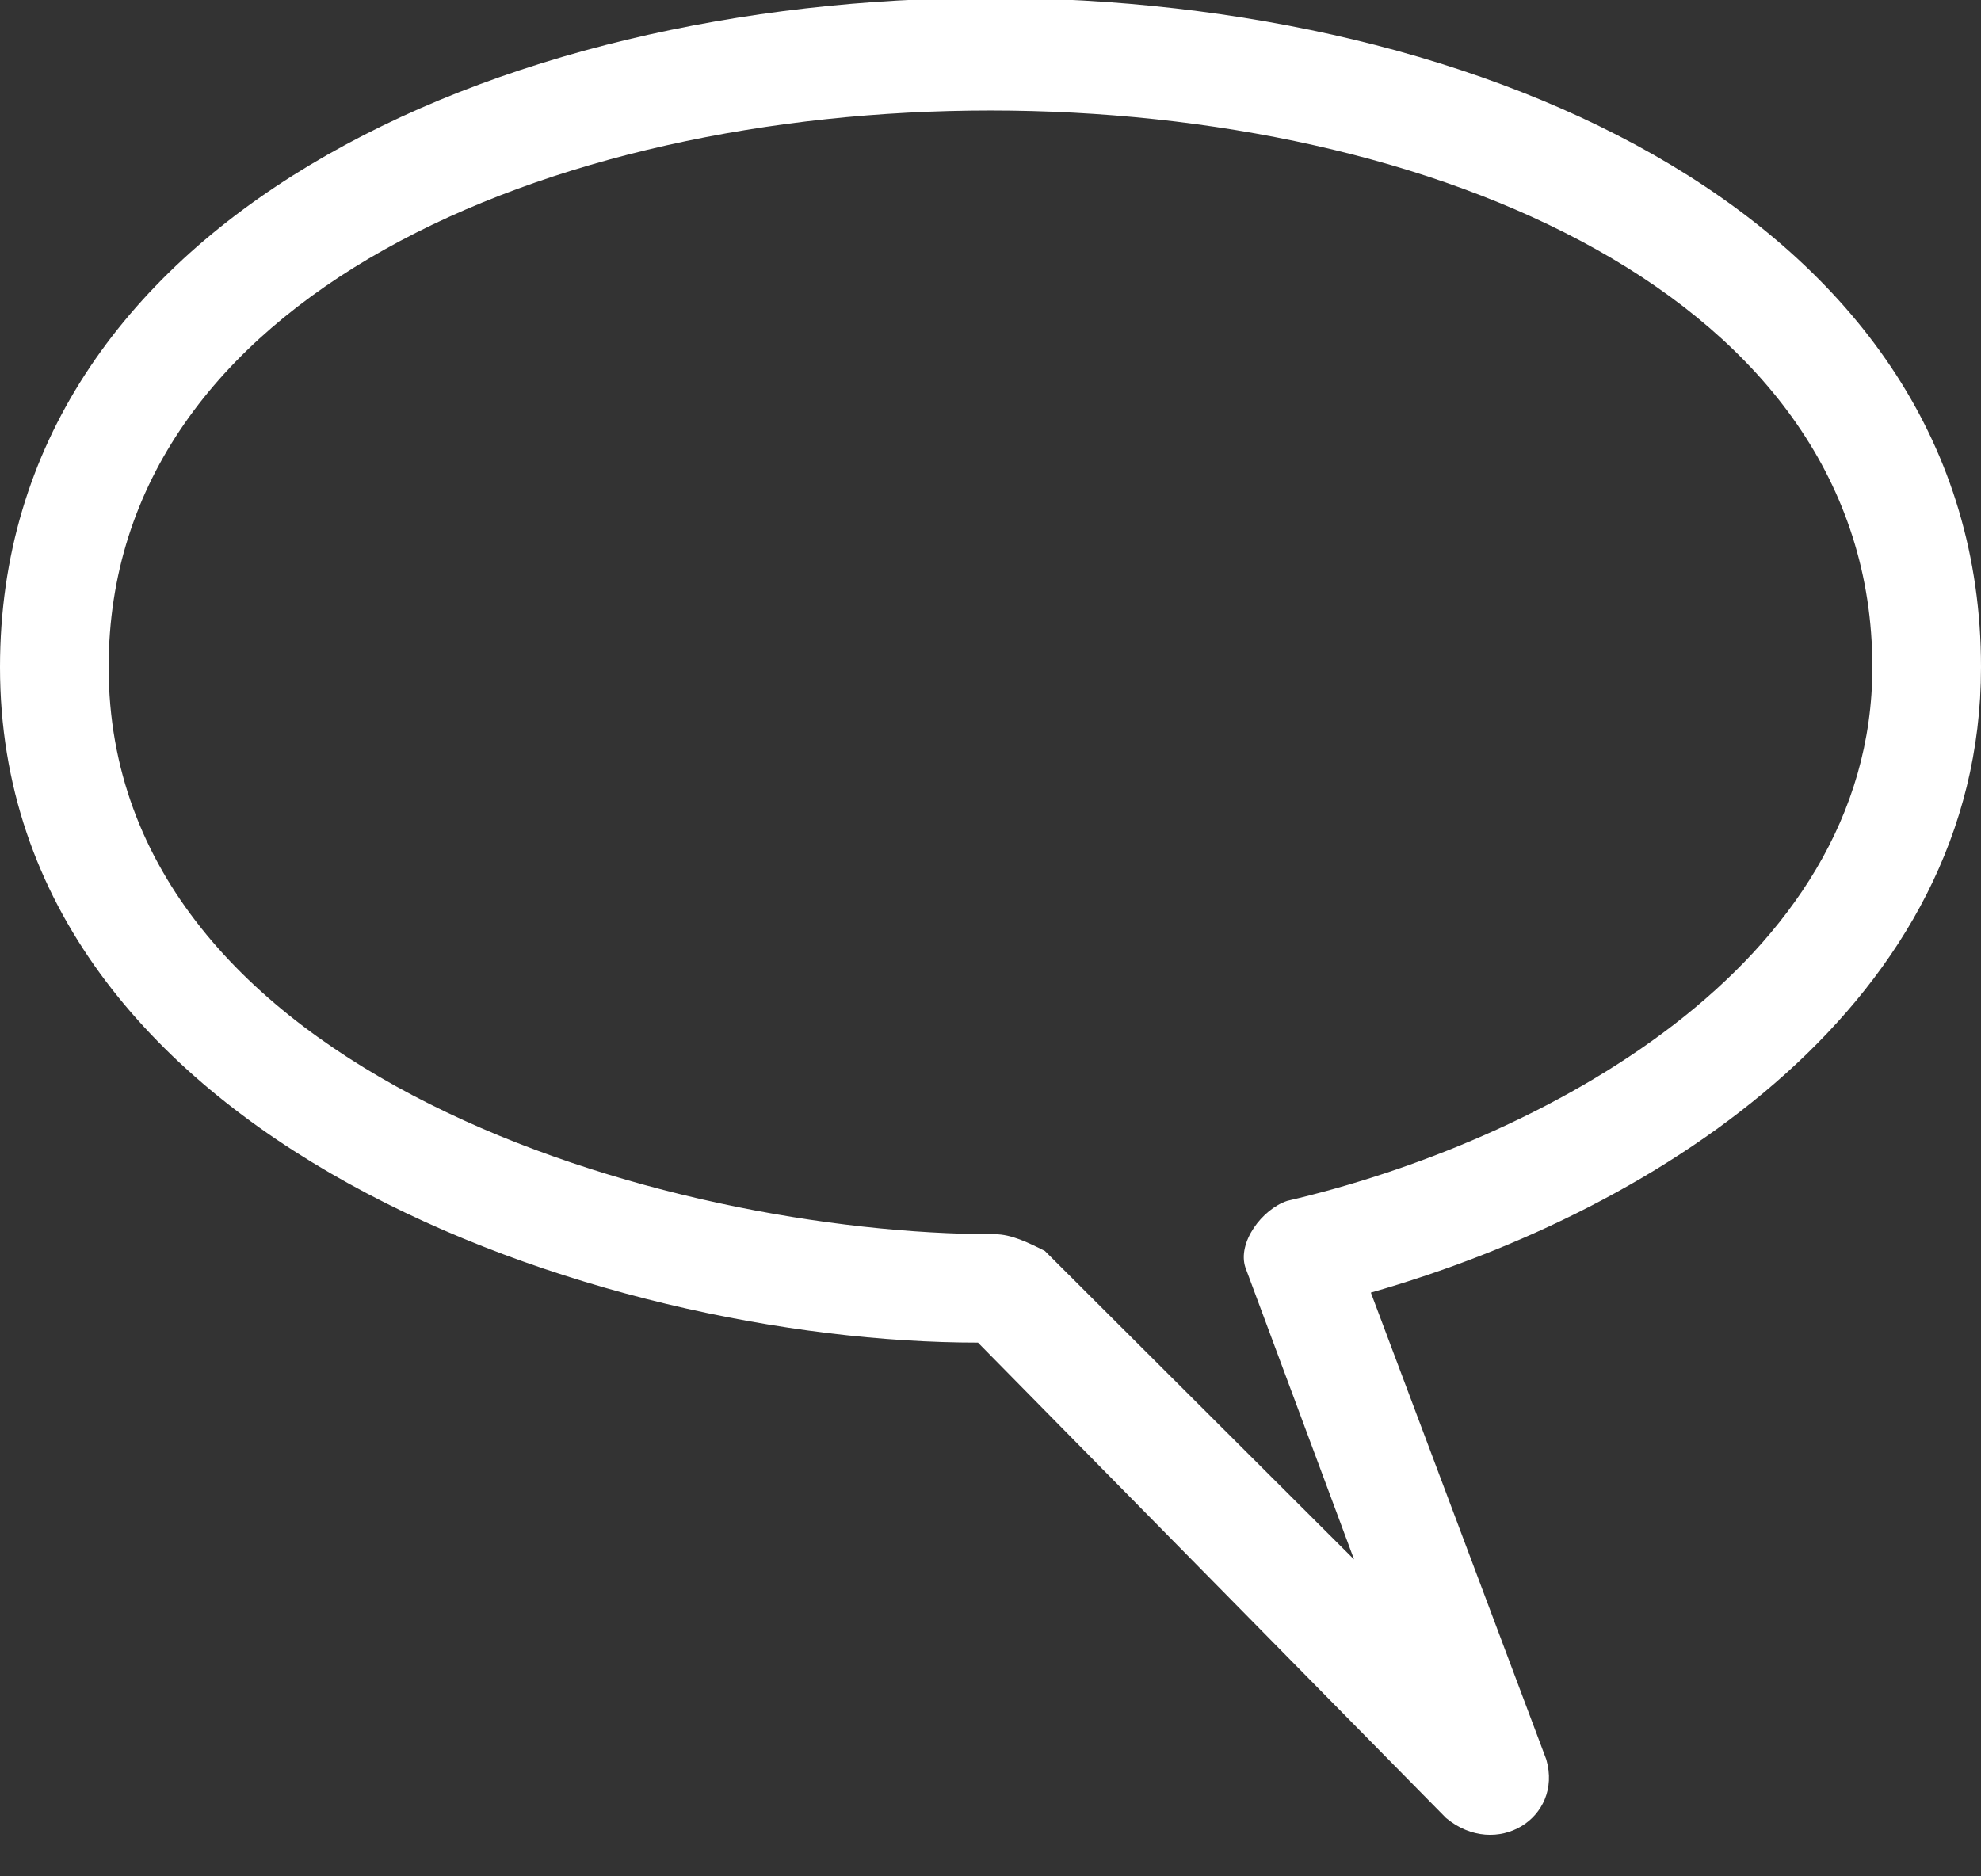 <svg width="19" height="18" viewBox="0 0 19 18" fill="none" xmlns="http://www.w3.org/2000/svg">
<rect x="0" y="0" width="19" height="18" fill="#333333" stroke="none"/>
<path d="M17.958 6.4C17.958 9.28 14.751 10.96 12.346 11.52C12.105 11.6 11.865 11.92 11.945 12.16L12.987 14.96L10.021 12C9.861 11.92 9.7 11.84 9.54 11.84C6.413 11.84 1.042 10.32 1.042 6.4C1.042 -0.72 17.958 -0.72 17.958 6.4ZM0 6.4C0 10.96 5.772 12.88 9.38 12.88L13.869 17.44C14.35 17.84 14.992 17.44 14.831 16.88L13.148 12.4C15.954 11.6 19 9.6 19 6.4C19 -2.16 0 -2.16 0 6.4Z" fill="white"/>
</svg>
